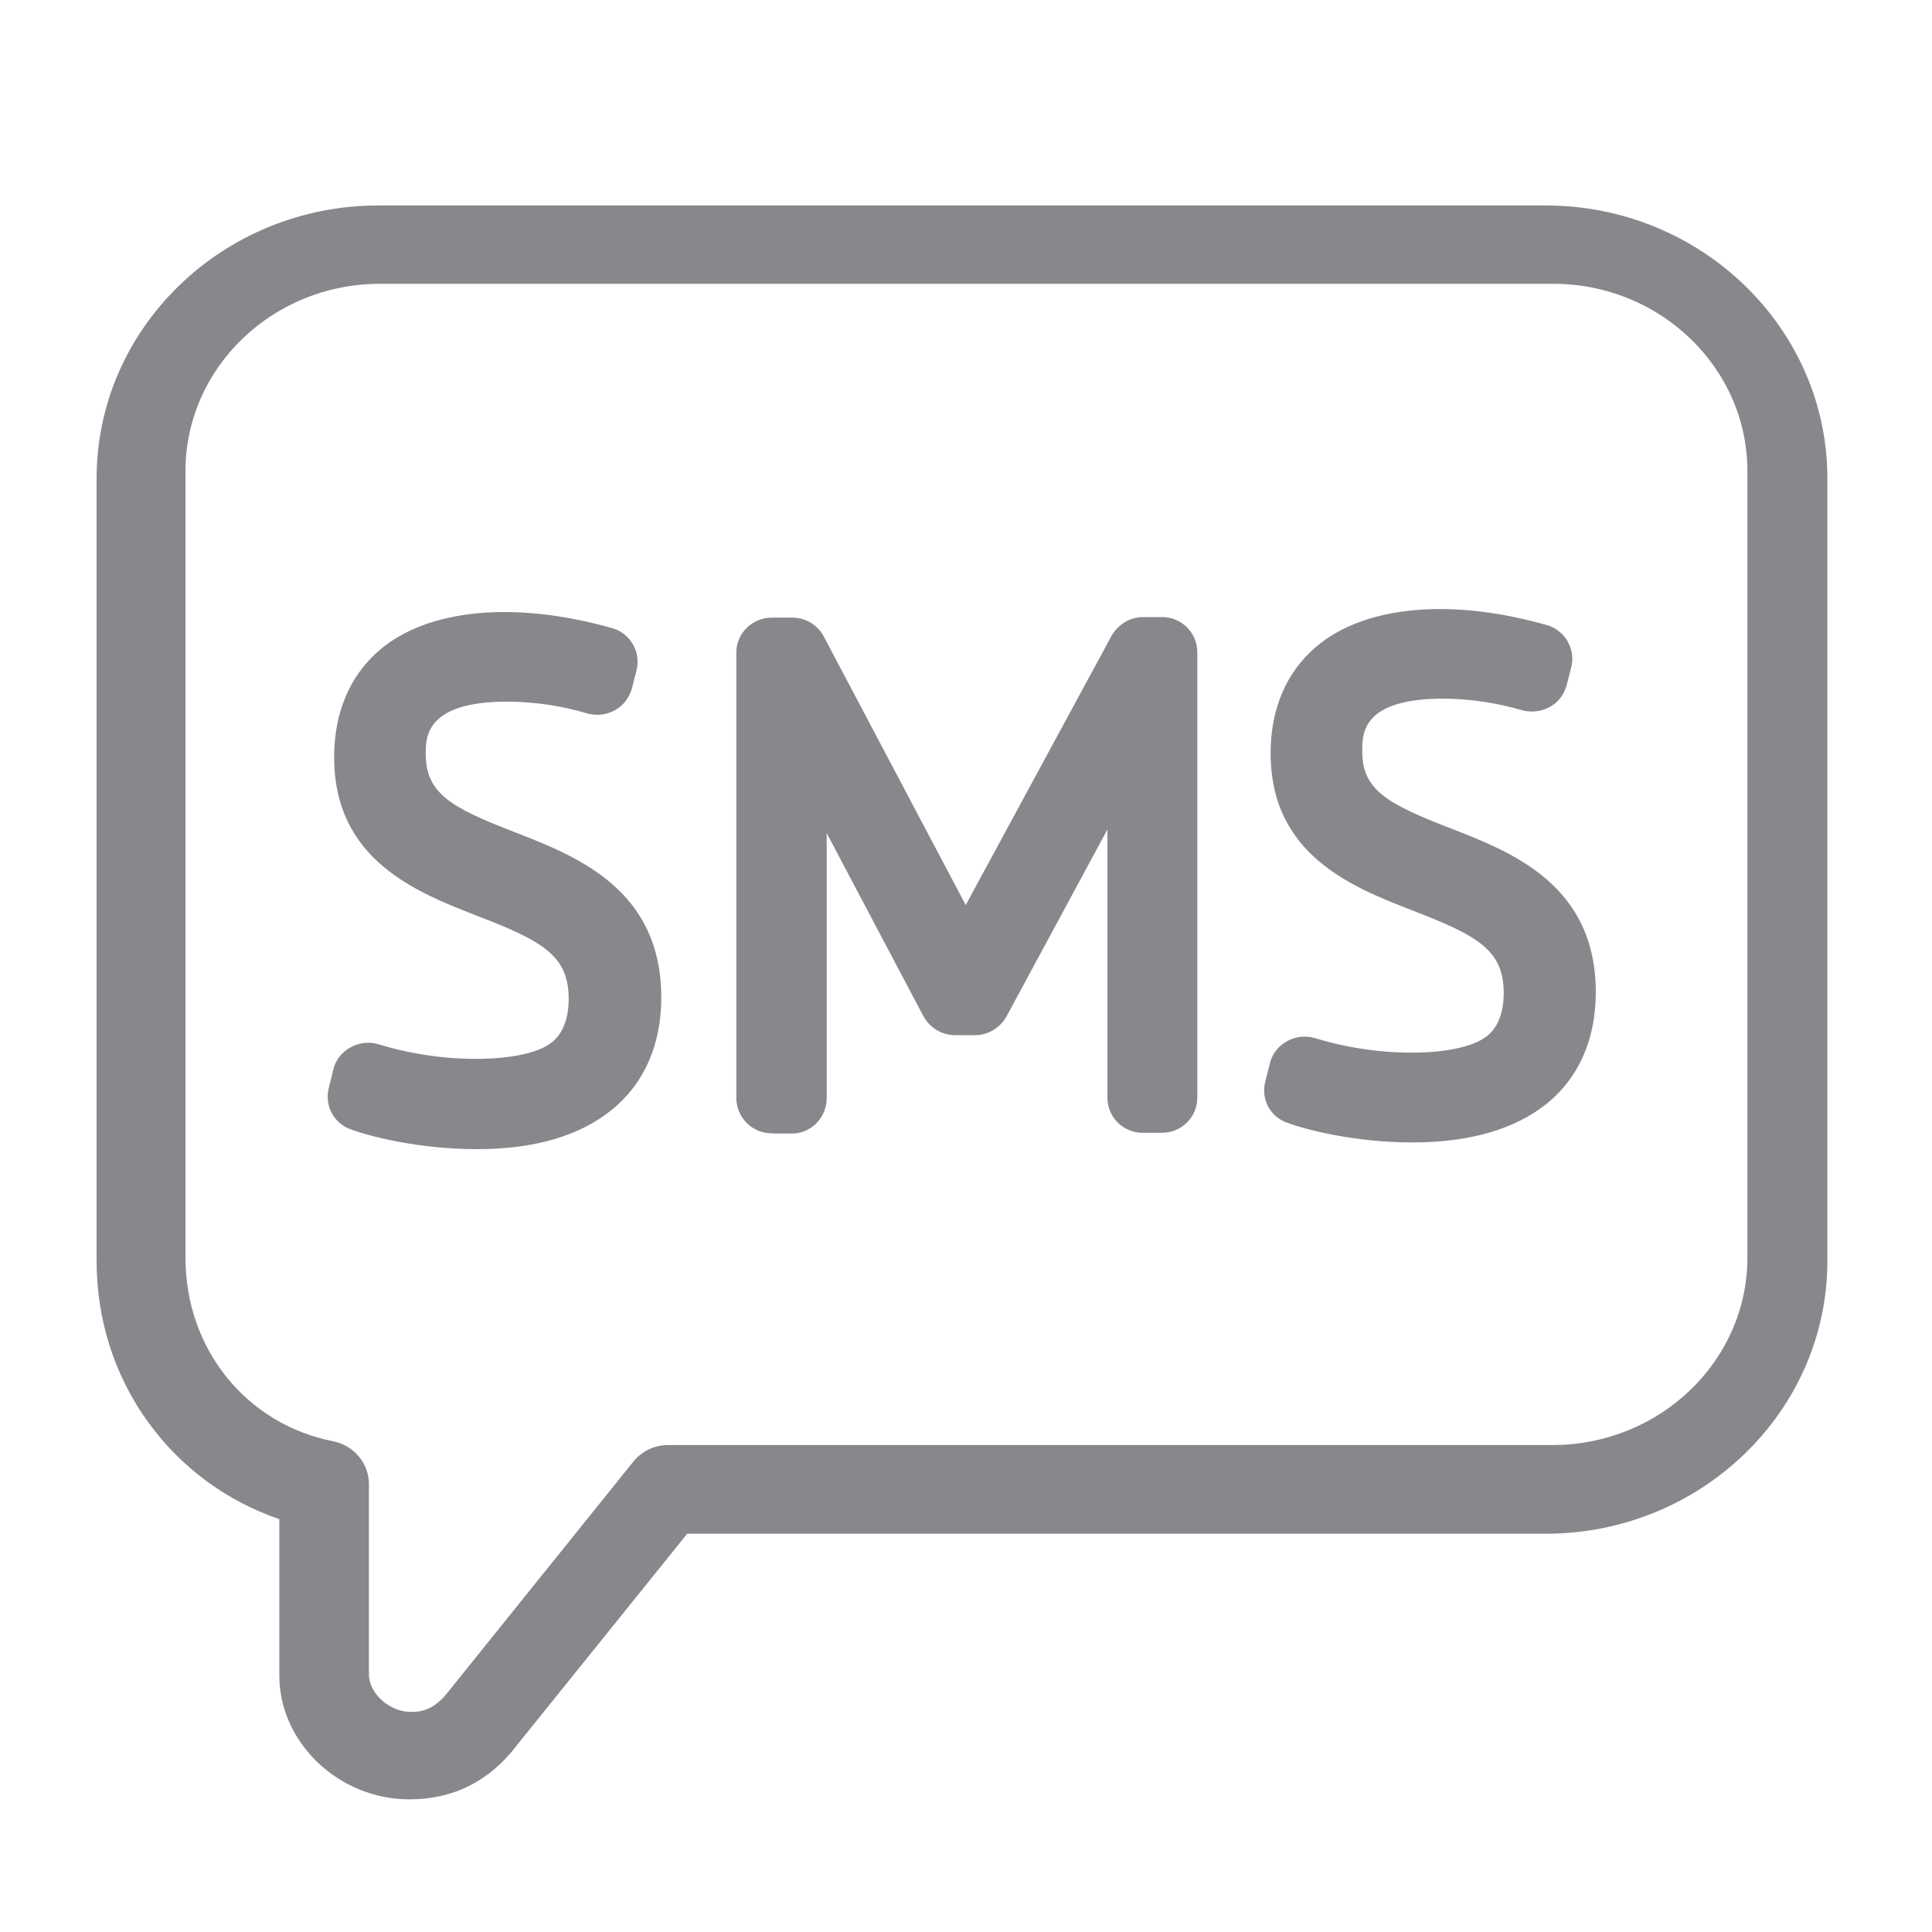 <svg width="40" height="40" viewBox="0 0 40 40" fill="none" xmlns="http://www.w3.org/2000/svg">
<path d="M36.362 26.044V9.754C36.362 7.517 34.481 5.696 32.165 5.696H7.863C5.548 5.696 3.661 7.512 3.661 9.754V26.044C3.661 28.004 4.98 29.646 6.867 30.015C7.214 30.087 7.46 30.379 7.46 30.723V34.663C7.46 35.156 7.966 35.623 8.502 35.623C8.681 35.623 9.044 35.623 9.417 35.146L13.256 30.379C13.399 30.2 13.614 30.102 13.839 30.102H32.155C34.481 30.102 36.362 28.281 36.362 26.044ZM32.002 4.434C35.115 4.434 37.655 6.886 37.655 9.903V26.106C37.655 29.128 35.115 31.575 32.002 31.575H14.141L10.557 36.028C10.026 36.716 9.325 37.07 8.472 37.07C7.107 37.07 5.957 35.977 5.957 34.684V31.313C3.702 30.595 2.174 28.532 2.174 26.101V9.903C2.179 6.886 4.72 4.434 7.833 4.434H32.002ZM10.583 17.399C11.886 17.907 13.512 18.533 13.512 20.657C13.512 22.535 12.183 23.612 9.872 23.612C8.717 23.612 7.725 23.361 7.321 23.212C7.061 23.12 6.913 22.843 6.979 22.576L7.076 22.181C7.112 22.032 7.214 21.909 7.347 21.837C7.485 21.76 7.644 21.745 7.792 21.791C9.177 22.217 10.828 22.196 11.462 21.775C11.651 21.657 11.958 21.355 11.958 20.677C11.958 19.62 11.232 19.287 9.944 18.789C8.676 18.297 7.102 17.681 7.102 15.675C7.102 14.813 7.403 14.095 7.976 13.602C8.947 12.766 10.716 12.638 12.623 13.177C12.909 13.254 13.083 13.541 13.011 13.833L12.914 14.213C12.873 14.357 12.781 14.48 12.648 14.552C12.515 14.623 12.362 14.644 12.214 14.603C11.662 14.439 11.094 14.357 10.516 14.351C8.64 14.351 8.64 15.239 8.64 15.614C8.64 16.593 9.346 16.917 10.583 17.399ZM24.063 12.966C24.37 12.961 24.615 13.207 24.62 13.505V22.74C24.615 23.048 24.364 23.284 24.063 23.279H23.674C23.368 23.284 23.122 23.038 23.117 22.74V16.476L20.679 20.965C20.577 21.144 20.387 21.257 20.188 21.257H19.774C19.564 21.257 19.38 21.144 19.278 20.96L16.937 16.532V22.745C16.932 23.053 16.681 23.289 16.38 23.284H15.991C15.684 23.289 15.439 23.043 15.434 22.745V13.51C15.434 13.207 15.684 12.971 15.991 12.971H16.41C16.62 12.971 16.809 13.084 16.906 13.269L20.004 19.128L23.189 13.259C23.291 13.079 23.48 12.966 23.685 12.966H24.063ZM29.947 17.307C31.24 17.809 32.855 18.43 32.855 20.539C32.855 22.401 31.537 23.474 29.241 23.474C28.096 23.474 27.11 23.222 26.711 23.079C26.45 22.986 26.307 22.714 26.368 22.448L26.465 22.058C26.501 21.909 26.604 21.786 26.736 21.714C26.875 21.637 27.033 21.622 27.176 21.668C28.551 22.088 30.192 22.068 30.821 21.652C31.01 21.534 31.312 21.237 31.312 20.565C31.312 19.513 30.591 19.184 29.313 18.692C28.055 18.204 26.486 17.594 26.486 15.598C26.486 14.741 26.788 14.028 27.36 13.541C28.326 12.71 30.08 12.581 31.976 13.12C32.262 13.197 32.431 13.484 32.359 13.772L32.262 14.146C32.221 14.29 32.13 14.413 31.997 14.485C31.864 14.557 31.705 14.577 31.567 14.536C31.02 14.372 30.458 14.29 29.885 14.285C28.025 14.285 28.025 15.167 28.025 15.537C28.014 16.506 28.715 16.824 29.947 17.307Z" fill="#86888C"/>
<path d="M8.477 37.254C7.015 37.254 5.783 36.08 5.783 34.689V31.452C4.689 31.077 3.758 30.39 3.079 29.461C2.373 28.491 2 27.332 2 26.106V9.903C2 6.789 4.617 4.254 7.833 4.254H32.002C35.217 4.254 37.834 6.789 37.834 9.903V26.106C37.834 29.22 35.217 31.754 32.002 31.754H14.228L10.695 36.141C10.133 36.88 9.382 37.254 8.477 37.254ZM7.833 4.614C4.817 4.614 2.358 6.989 2.358 9.903V26.106C2.358 28.425 3.825 30.451 6.013 31.149L6.136 31.19V34.689C6.136 35.885 7.204 36.895 8.472 36.895C9.264 36.895 9.918 36.567 10.414 35.92L14.054 31.395H31.997C35.018 31.395 37.471 29.02 37.471 26.106V9.903C37.471 6.984 35.018 4.614 31.997 4.614H7.833ZM8.502 35.808C7.863 35.808 7.281 35.264 7.281 34.669V30.728C7.281 30.472 7.091 30.251 6.831 30.195C4.858 29.805 3.482 28.101 3.482 26.044V9.754C3.482 7.415 5.445 5.517 7.863 5.517H32.165C34.578 5.517 36.541 7.42 36.541 9.754V26.044C36.541 28.378 34.573 30.277 32.155 30.282H13.839C13.665 30.282 13.497 30.359 13.394 30.487L9.555 35.254C9.136 35.808 8.691 35.808 8.502 35.808ZM7.863 5.876C5.645 5.876 3.84 7.615 3.84 9.754V26.044C3.84 27.927 5.098 29.487 6.902 29.841C7.332 29.928 7.638 30.302 7.638 30.723V34.663C7.638 35.059 8.063 35.443 8.502 35.443C8.661 35.443 8.957 35.443 9.274 35.033L13.113 30.261C13.287 30.046 13.548 29.918 13.834 29.918H32.15C34.374 29.913 36.178 28.173 36.178 26.039V9.754C36.178 7.615 34.374 5.876 32.16 5.876H7.863ZM9.872 23.792C8.691 23.792 7.674 23.535 7.26 23.381C6.913 23.258 6.718 22.894 6.805 22.535L6.902 22.14C6.948 21.945 7.081 21.78 7.26 21.683C7.439 21.586 7.644 21.56 7.843 21.622C9.284 22.063 10.828 21.981 11.36 21.627C11.518 21.529 11.774 21.278 11.774 20.677C11.774 19.78 11.222 19.477 9.872 18.959C8.625 18.471 6.918 17.809 6.918 15.675C6.918 14.757 7.24 13.992 7.853 13.464C8.85 12.607 10.649 12.433 12.663 13.002C13.047 13.105 13.272 13.489 13.18 13.874L13.083 14.254C13.026 14.454 12.899 14.613 12.73 14.705C12.556 14.803 12.352 14.823 12.162 14.772C11.631 14.613 11.079 14.531 10.511 14.526C8.814 14.526 8.814 15.259 8.814 15.608C8.814 16.429 9.346 16.722 10.644 17.224L10.659 17.23C11.938 17.727 13.691 18.41 13.691 20.652C13.691 21.627 13.338 22.432 12.674 22.971C12.004 23.52 11.063 23.792 9.872 23.792ZM7.623 21.945C7.557 21.945 7.495 21.96 7.434 21.996C7.337 22.047 7.27 22.129 7.25 22.227L7.153 22.622C7.107 22.796 7.209 22.986 7.383 23.048C7.776 23.191 8.743 23.438 9.872 23.438C12.07 23.438 13.333 22.427 13.333 20.662C13.333 18.666 11.845 18.087 10.532 17.579L10.516 17.573C9.244 17.076 8.461 16.717 8.461 15.619C8.461 15.224 8.461 14.177 10.516 14.177C11.12 14.182 11.702 14.269 12.265 14.434C12.362 14.459 12.469 14.449 12.561 14.398C12.648 14.351 12.709 14.269 12.74 14.167L12.837 13.792C12.883 13.597 12.771 13.407 12.576 13.356C10.675 12.817 8.998 12.966 8.093 13.746C7.562 14.203 7.281 14.875 7.281 15.68C7.281 17.568 8.732 18.133 10.01 18.625C11.329 19.133 12.137 19.508 12.137 20.683C12.137 21.457 11.774 21.796 11.554 21.934C10.869 22.386 9.157 22.406 7.736 21.97C7.7 21.95 7.664 21.945 7.623 21.945ZM29.241 23.653C28.071 23.653 27.058 23.397 26.644 23.243C26.297 23.12 26.103 22.755 26.195 22.401L26.292 22.011C26.338 21.822 26.471 21.652 26.649 21.555C26.828 21.457 27.033 21.437 27.227 21.493C28.659 21.934 30.187 21.852 30.719 21.498C30.877 21.401 31.133 21.155 31.133 20.559C31.133 19.667 30.586 19.369 29.246 18.851C28.004 18.369 26.307 17.707 26.307 15.593C26.307 14.68 26.629 13.92 27.242 13.397C28.234 12.545 30.018 12.371 32.022 12.941C32.395 13.043 32.625 13.433 32.533 13.808L32.436 14.187C32.38 14.387 32.257 14.546 32.084 14.639C31.91 14.731 31.7 14.757 31.516 14.705C30.989 14.552 30.443 14.469 29.885 14.464C28.204 14.464 28.204 15.188 28.204 15.537C28.193 16.352 28.72 16.64 30.013 17.142L30.029 17.148C31.296 17.64 33.039 18.317 33.039 20.544C33.039 21.514 32.687 22.314 32.027 22.848C31.363 23.381 30.427 23.653 29.241 23.653ZM27.007 21.822C26.941 21.822 26.88 21.837 26.823 21.873C26.731 21.924 26.665 22.006 26.639 22.099L26.542 22.494C26.496 22.668 26.598 22.853 26.767 22.914C27.161 23.058 28.117 23.299 29.241 23.299C31.424 23.299 32.676 22.294 32.676 20.544C32.676 18.564 31.199 17.989 29.896 17.481L29.88 17.476C28.607 16.983 27.83 16.624 27.841 15.531C27.841 15.142 27.841 14.1 29.88 14.1C30.473 14.105 31.056 14.192 31.613 14.357C31.705 14.382 31.818 14.372 31.91 14.321C31.997 14.274 32.058 14.192 32.089 14.095L32.186 13.72C32.232 13.53 32.114 13.336 31.925 13.284C30.039 12.751 28.372 12.894 27.473 13.669C26.941 14.12 26.66 14.787 26.66 15.593C26.66 17.466 28.101 18.025 29.374 18.517C30.683 19.025 31.491 19.395 31.491 20.559C31.491 21.329 31.128 21.668 30.913 21.801C30.233 22.253 28.531 22.268 27.12 21.837C27.084 21.827 27.048 21.822 27.007 21.822ZM15.971 23.463C15.577 23.463 15.255 23.145 15.245 22.745V13.505C15.245 13.11 15.577 12.787 15.981 12.787H16.4C16.676 12.787 16.927 12.935 17.055 13.177L19.994 18.738L23.015 13.161C23.153 12.925 23.398 12.776 23.669 12.776H24.053C24.451 12.771 24.784 13.089 24.789 13.495V22.735C24.784 23.135 24.456 23.453 24.063 23.453C24.058 23.453 24.053 23.453 24.053 23.453H23.664C23.265 23.458 22.933 23.14 22.928 22.735V17.173L20.837 21.047C20.704 21.283 20.454 21.432 20.188 21.432H19.774C19.503 21.432 19.253 21.283 19.12 21.042L17.116 17.25V22.745C17.111 22.945 17.034 23.125 16.896 23.263C16.758 23.397 16.574 23.474 16.38 23.468H15.991C15.981 23.463 15.976 23.463 15.971 23.463ZM15.986 13.151C15.771 13.151 15.608 13.31 15.608 13.51V22.745C15.613 22.945 15.782 23.109 15.986 23.104H16.38C16.482 23.104 16.574 23.068 16.646 23.002C16.717 22.935 16.758 22.843 16.758 22.74V15.809L19.437 20.872C19.503 20.995 19.631 21.073 19.774 21.073H20.188C20.326 21.073 20.454 20.995 20.526 20.872L23.296 15.768V22.74C23.301 22.94 23.465 23.099 23.664 23.099H24.068C24.278 23.099 24.436 22.94 24.441 22.735V13.505C24.436 13.305 24.267 13.141 24.063 13.146H23.674C23.531 13.146 23.404 13.223 23.332 13.346L19.994 19.503L16.748 13.351C16.681 13.228 16.554 13.151 16.41 13.151H15.986Z" fill="#86888C"/>
</svg>
